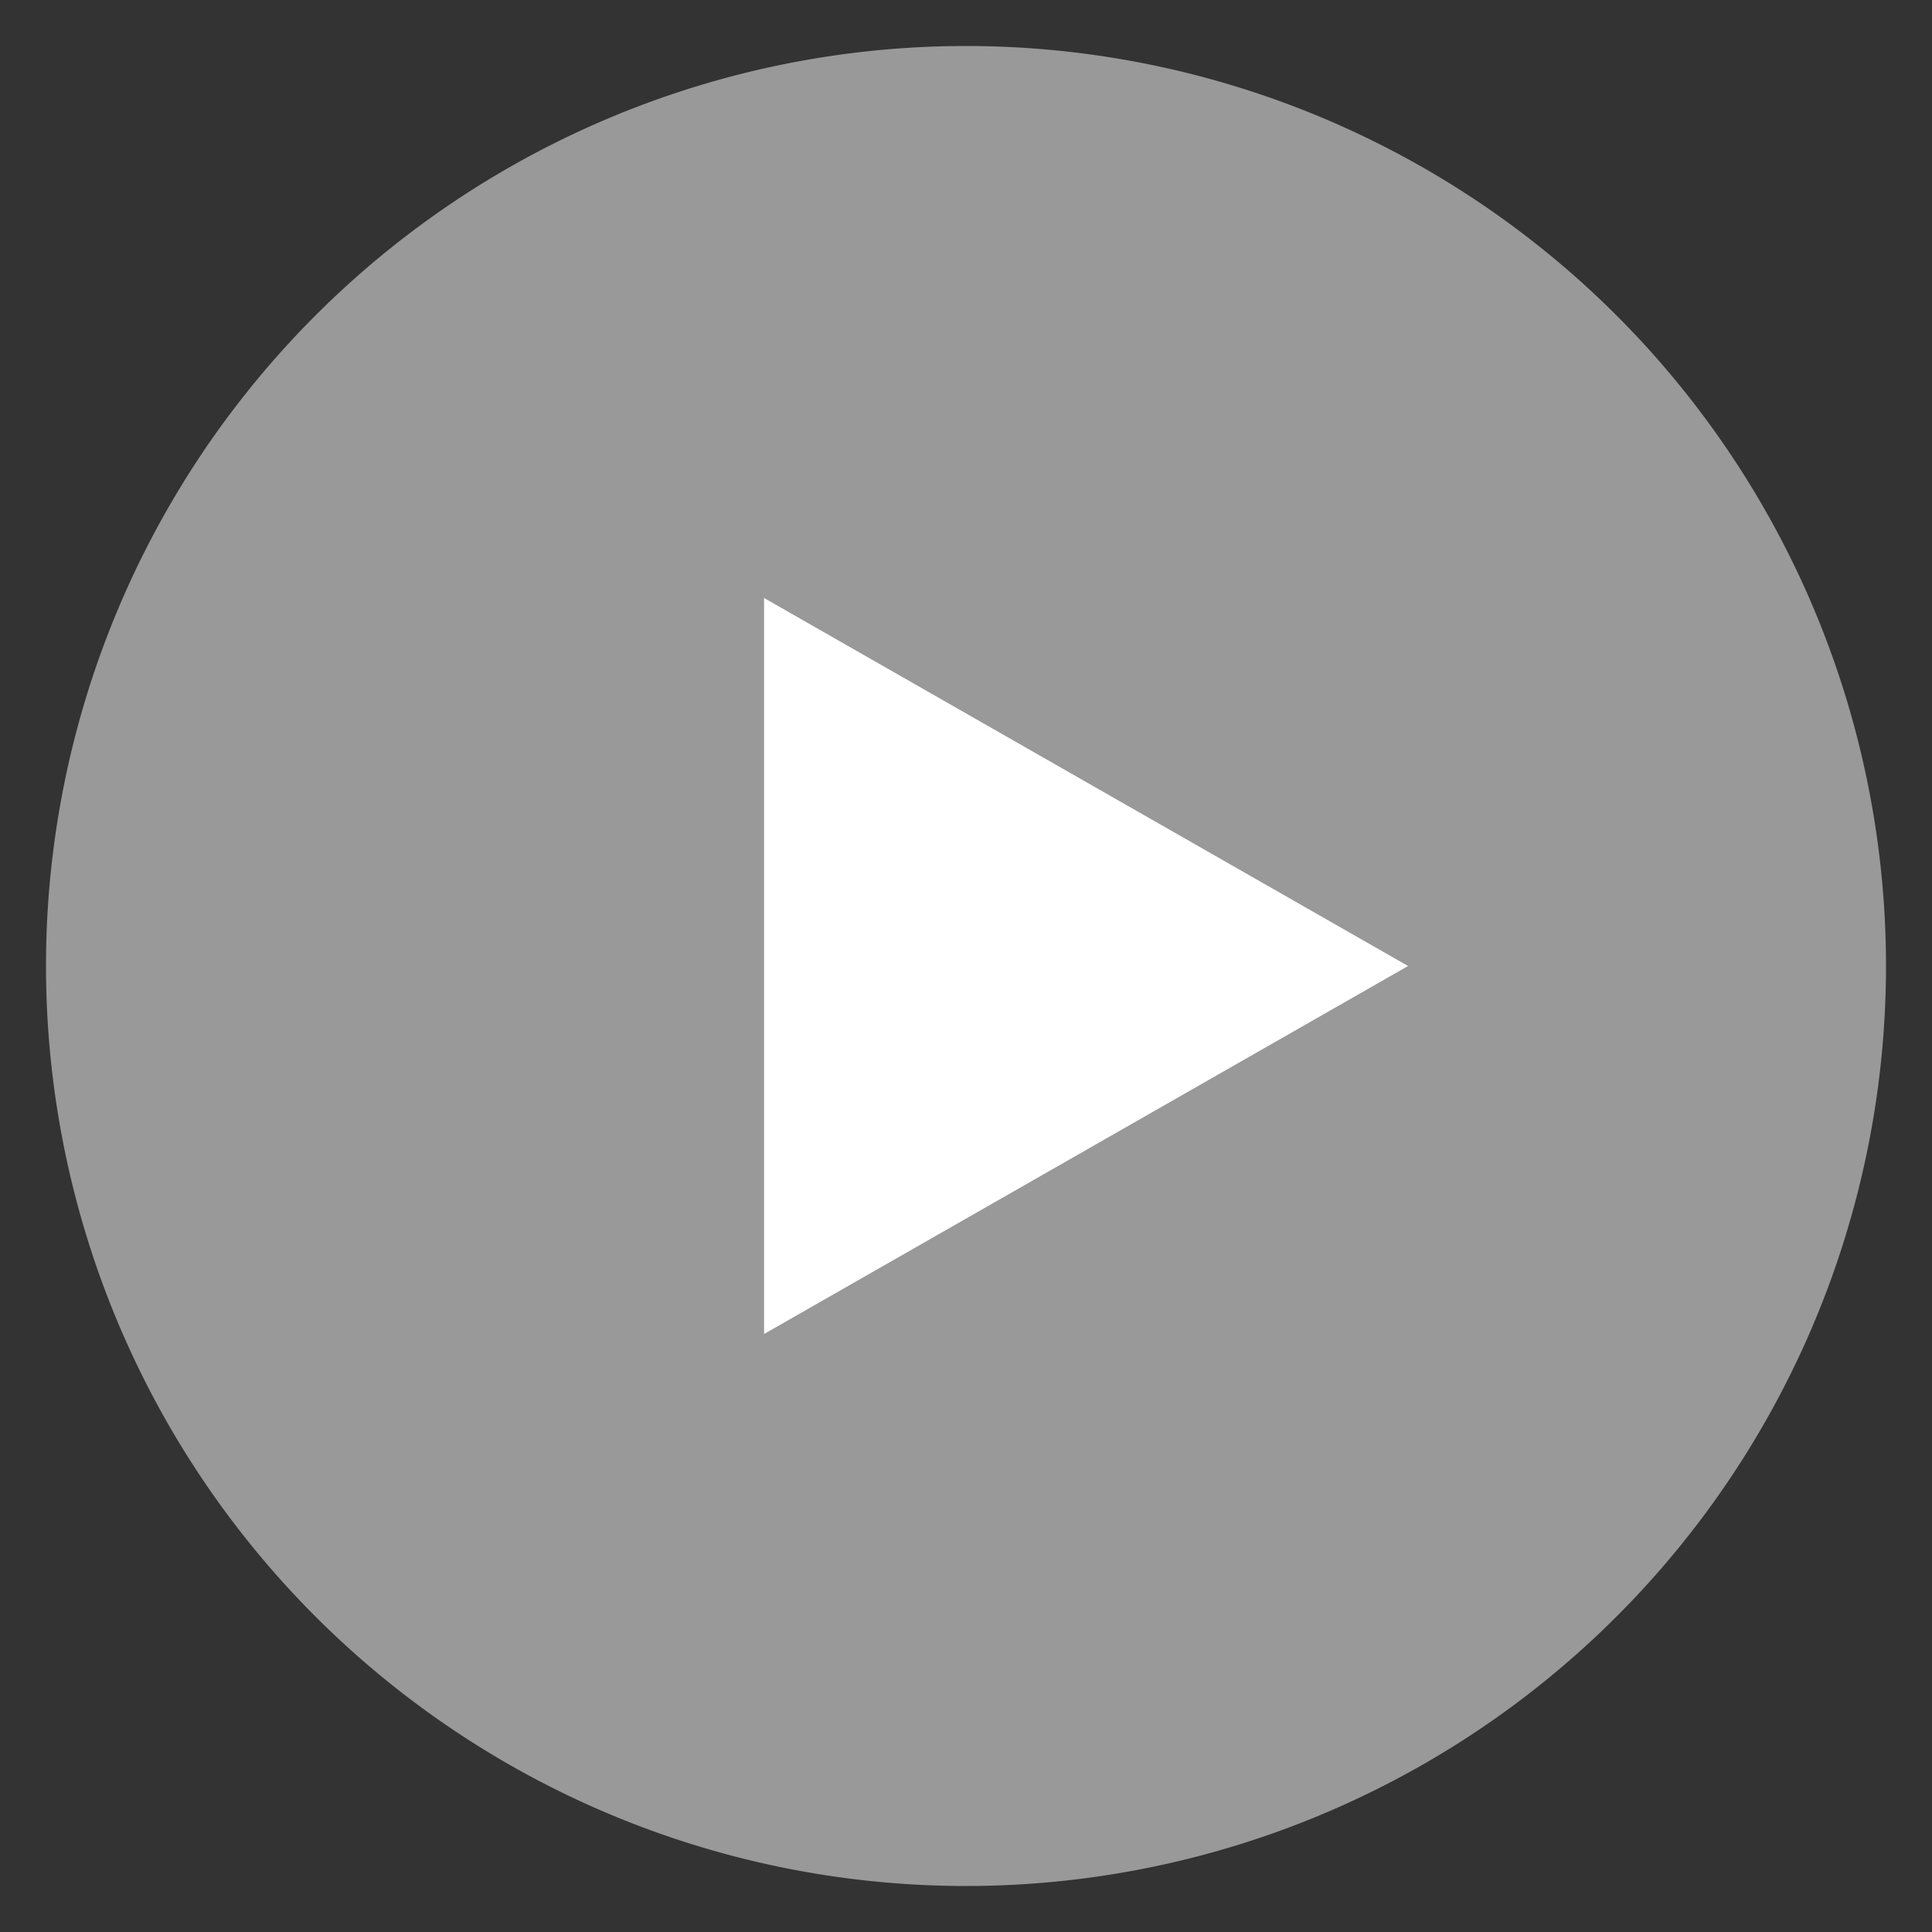 <svg xmlns="http://www.w3.org/2000/svg" width="42" height="42" viewBox="0 0 42 42"><rect x="0" y="0" width="42" height="42" fill="#333333" stroke="none"/><defs><style>.cls-1{fill:#999;}.cls-2{fill:#fff;}.cls-3{fill:none;}</style></defs><title>ico_ar_right2_gray</title><g id="Layer_2" data-name="Layer 2"><g id="Layer_1-2" data-name="Layer 1"><path class="cls-1" d="M21,1h0A20,20,0,0,1,41,21h0A20,20,0,0,1,21,41h0A20,20,0,0,1,1,21H1A20,20,0,0,1,21,1Z"/><path class="cls-2" d="M30.61,21l-14,8V13Z"/><rect class="cls-3" width="42" height="42"/></g></g></svg>